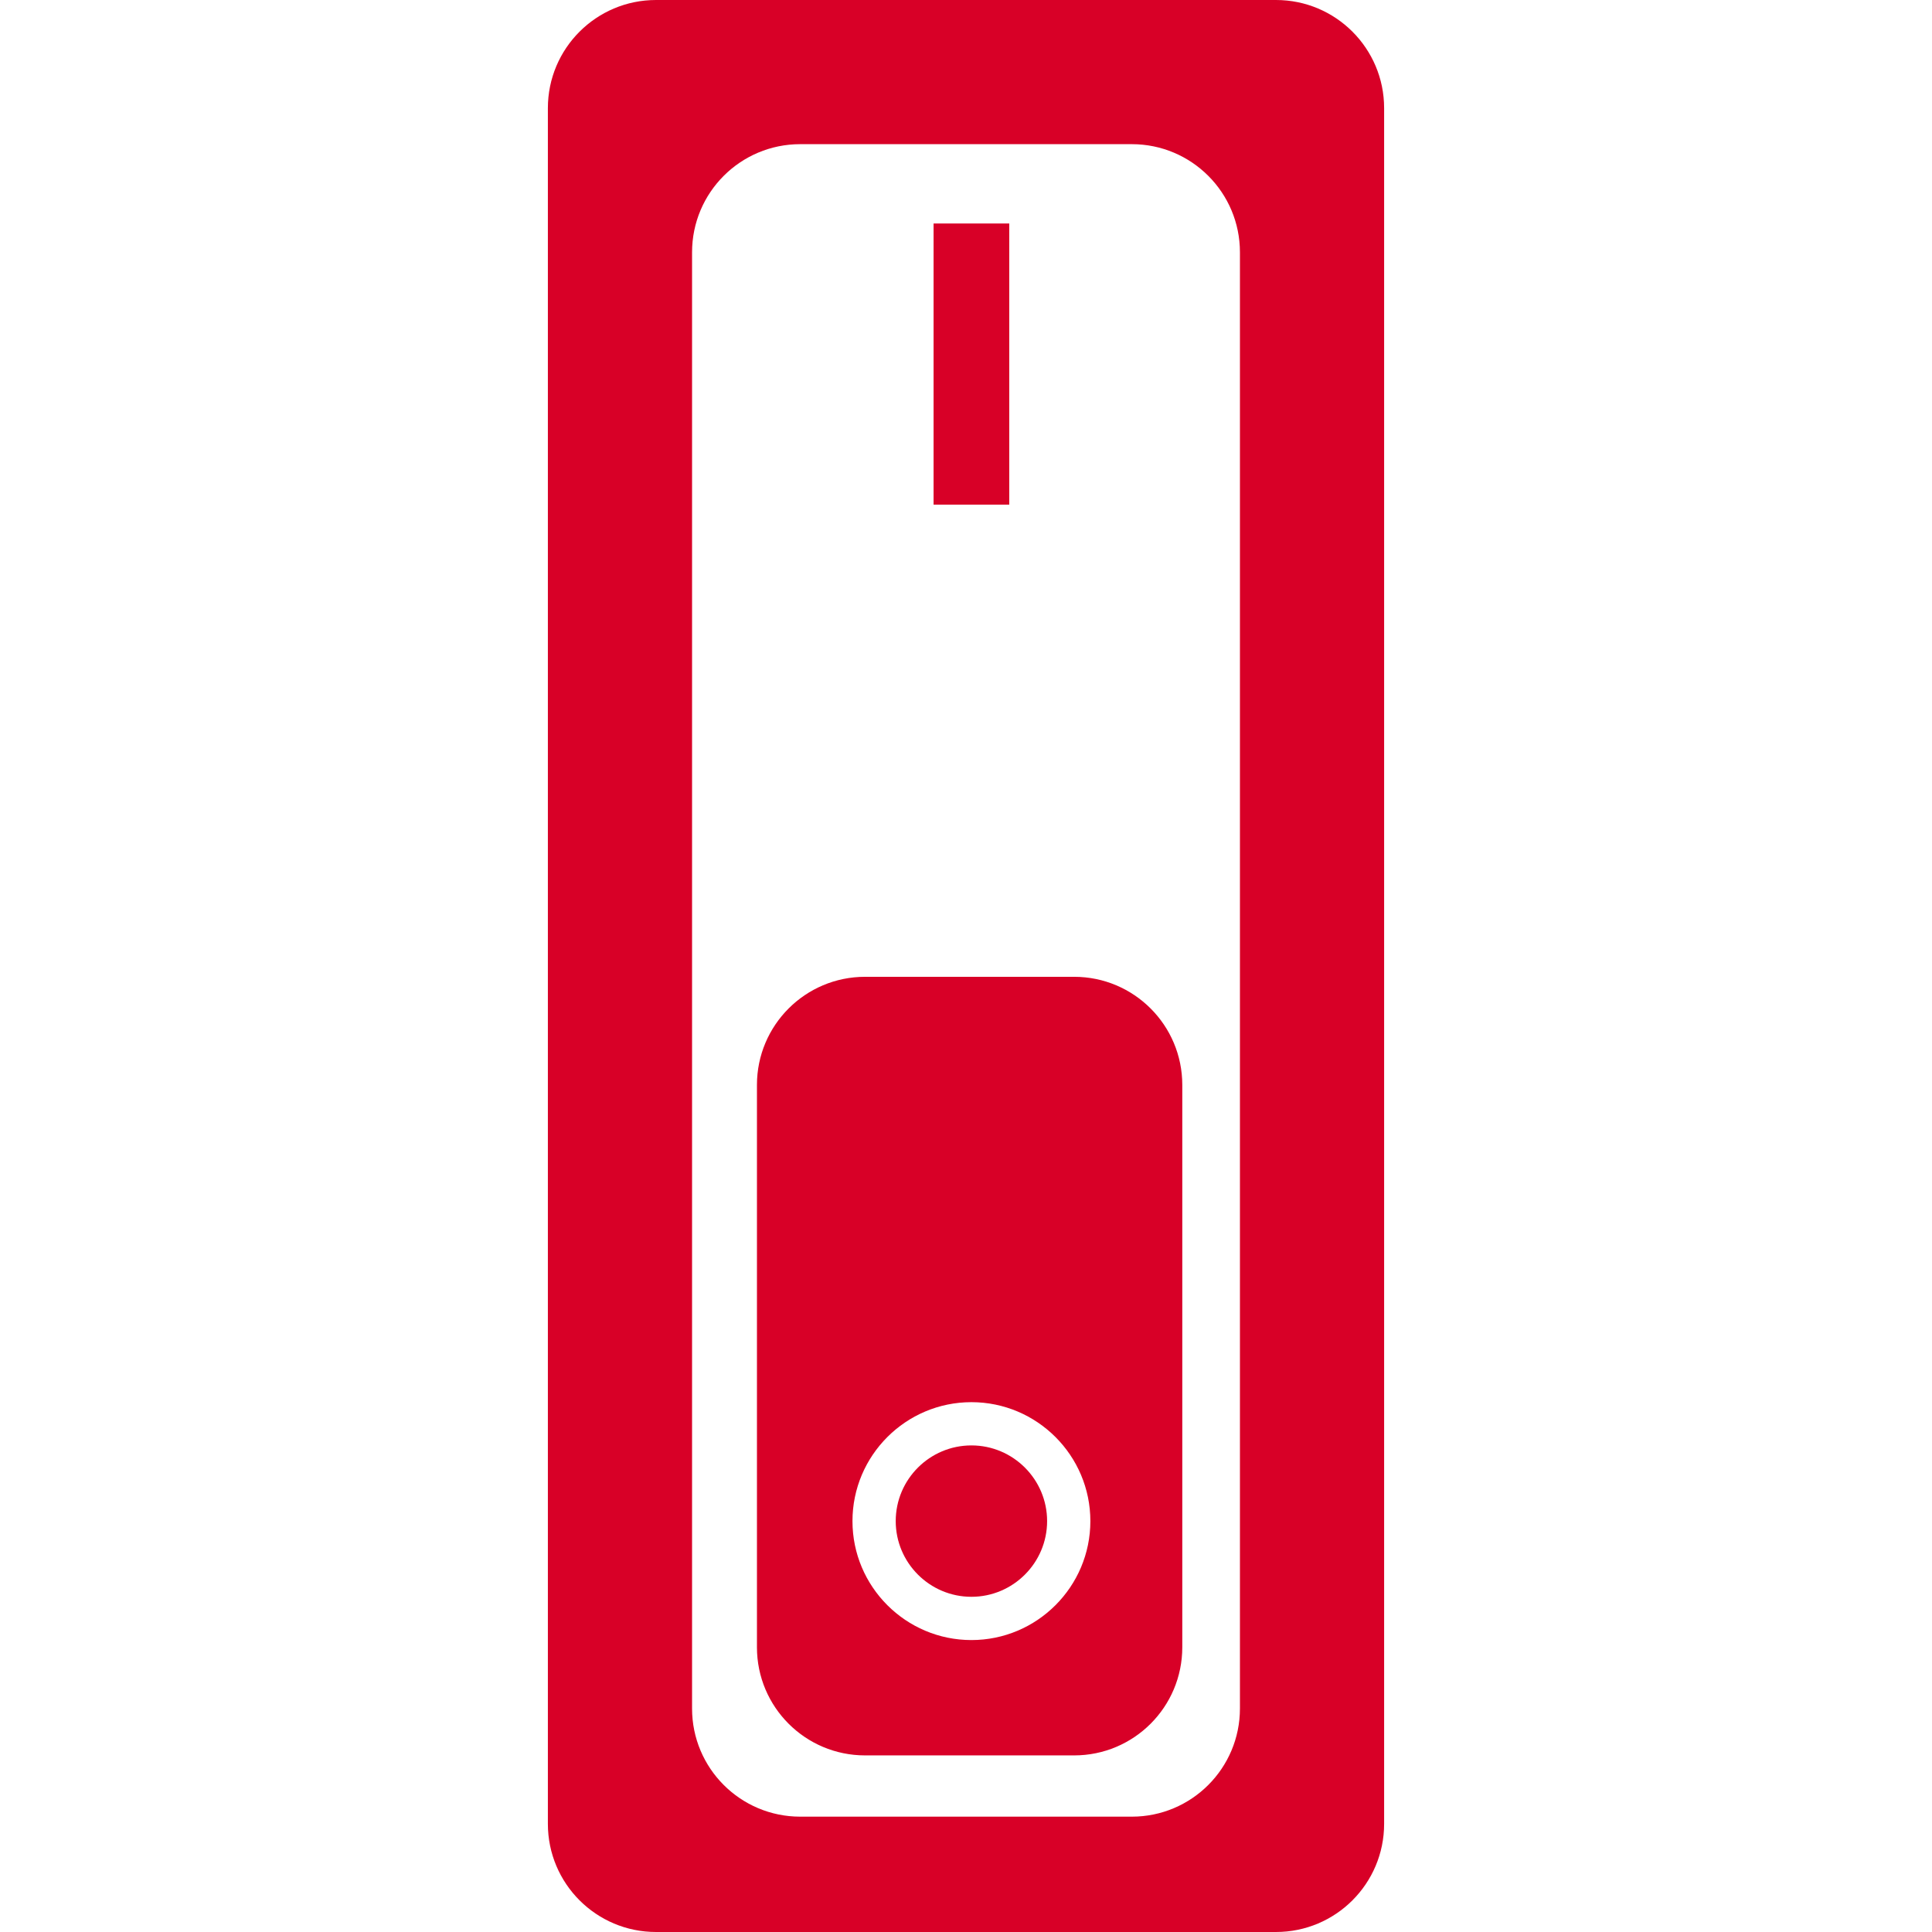 <?xml version="1.0" encoding="iso-8859-1"?>
<!-- Generator: Adobe Illustrator 16.0.0, SVG Export Plug-In . SVG Version: 6.00 Build 0)  -->
<!DOCTYPE svg PUBLIC "-//W3C//DTD SVG 1.1//EN" "http://www.w3.org/Graphics/SVG/1.1/DTD/svg11.dtd">
<svg xmlns="http://www.w3.org/2000/svg" xmlns:xlink="http://www.w3.org/1999/xlink" version="1.1" id="Capa_1" x="0px" y="0px" width="512px" height="512px" viewBox="0 0 500.562 500.562" style="enable-background:new 0 0 500.562 500.562;" xml:space="preserve">
<g>
	<path d="M261.49,130.748h-19.61V57.905h19.61V130.748z M358.613,28.017v444.528c0,15.475-12.546,28.017-28.015,28.017H169.966   c-15.469,0-28.017-12.542-28.017-28.017V28.017C141.949,12.539,154.497,0,169.966,0h160.632   C346.067,0,358.613,12.539,358.613,28.017z M321.255,65.368c0-15.478-12.542-28.017-28.017-28.017h-85.916   c-15.469,0-28.017,12.539-28.017,28.017v377.294c0,15.475,12.548,28.017,28.017,28.017h85.916   c15.475,0,28.017-12.542,28.017-28.017V65.368z M251.685,374.492c-10.816,0-19.612,8.799-19.612,19.611   c0,10.813,8.796,19.611,19.612,19.611c10.812,0,19.61-8.798,19.61-19.611C271.295,383.291,262.498,374.492,251.685,374.492z    M306.319,281.097v145.691c0,15.482-12.542,28.019-28.019,28.019h-54.167c-15.469,0-28.016-12.536-28.016-28.019V281.097   c0-15.475,12.546-28.017,28.016-28.017H278.3C293.777,253.08,306.319,265.622,306.319,281.097z M282.502,394.104   c0-16.99-13.822-30.817-30.817-30.817c-16.996,0-30.819,13.827-30.819,30.817c0,16.991,13.823,30.82,30.819,30.82   C268.68,424.924,282.502,411.095,282.502,394.104z" fill="#D80027"/>
</g>
<g>
</g>
<g>
</g>
<g>
</g>
<g>
</g>
<g>
</g>
<g>
</g>
<g>
</g>
<g>
</g>
<g>
</g>
<g>
</g>
<g>
</g>
<g>
</g>
<g>
</g>
<g>
</g>
<g>
</g>
</svg>
